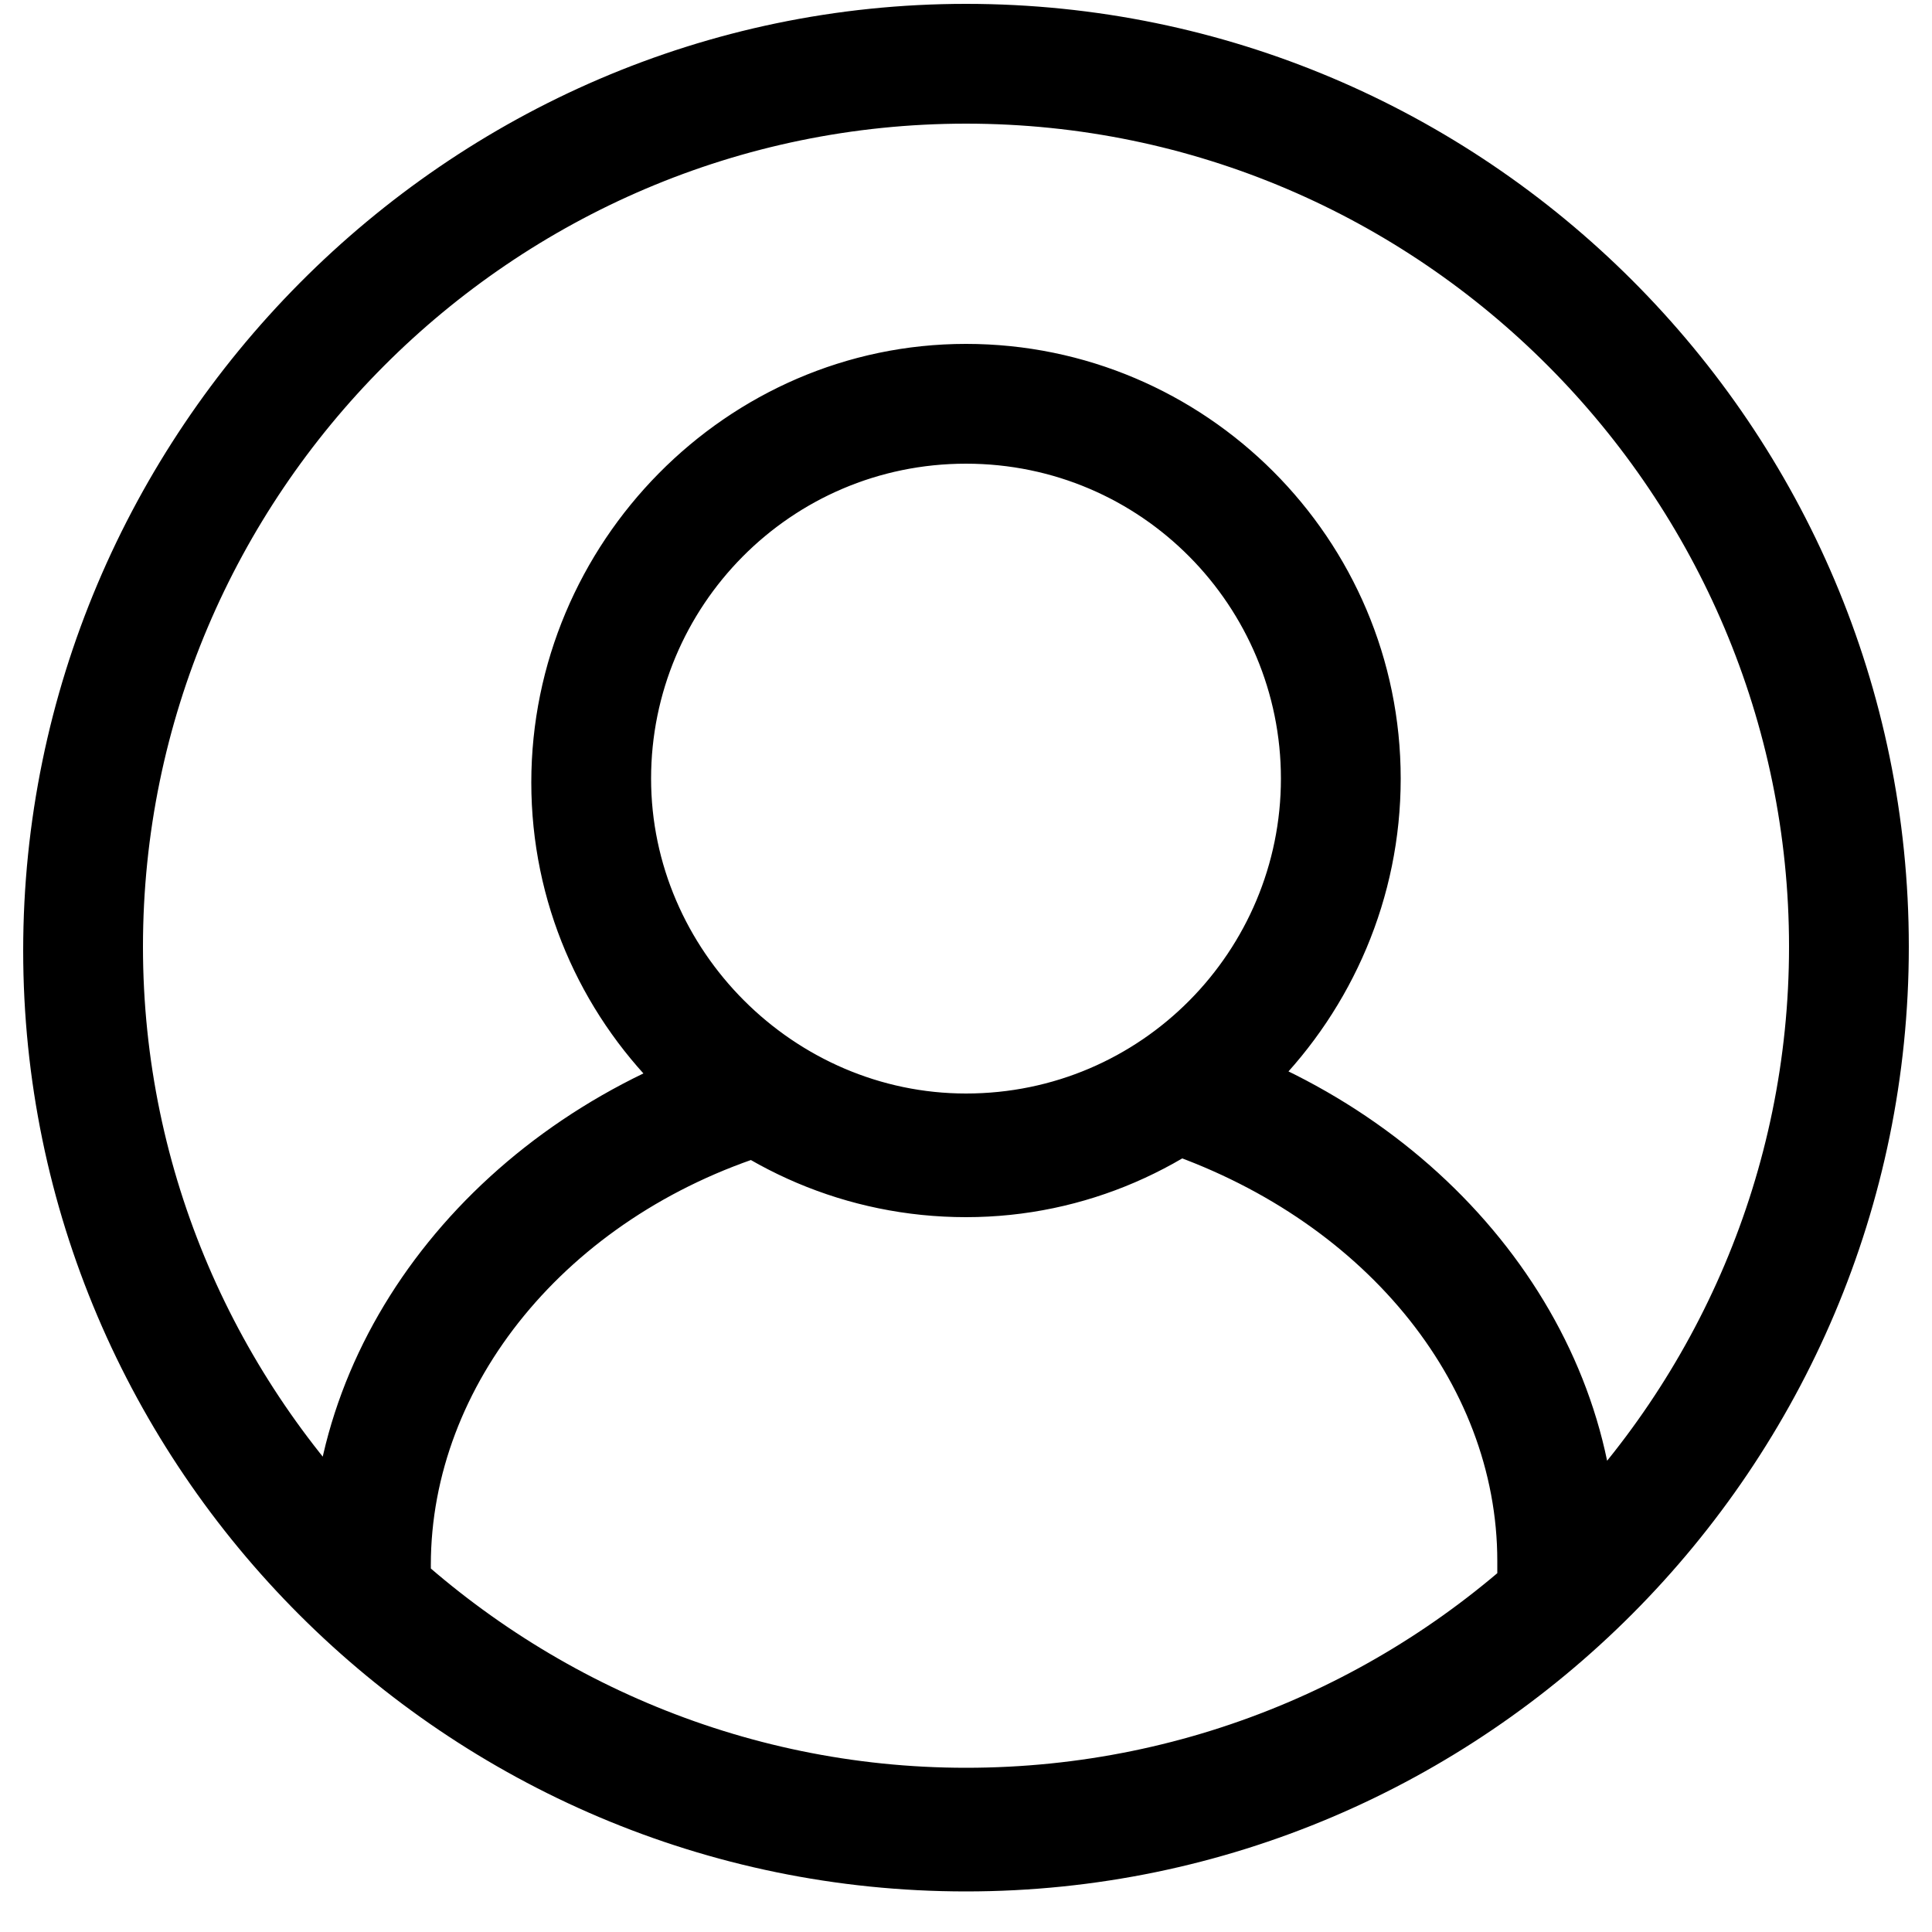 <!-- Generated by IcoMoon.io -->
<svg version="1.1" xmlns="http://www.w3.org/2000/svg" viewBox="0 0 32 32">

<path d="M26.784 26.656l-1.984-0.224c0-0.192 0-0.384 0-0.576 0-2.976-2.24-5.696-5.632-6.816l0.608-1.92c4.16 1.312 7.008 4.832 7.008 8.672 0.064 0.256 0 0.576 0 0.864zM5.216 26.72c0-0.288-0.064-0.608-0.064-0.864 0-3.84 2.848-7.36 7.008-8.672l0.608 1.92c-3.392 1.056-5.632 3.84-5.632 6.816 0 0.192 0 0.448 0.064 0.672l-1.984 0.128zM16 20.16c-3.968 0-7.2-3.232-7.2-7.2s3.232-7.264 7.2-7.264c3.968 0 7.2 3.232 7.2 7.2s-3.232 7.264-7.2 7.264zM16 7.68c-2.912 0-5.216 2.368-5.216 5.216s2.368 5.216 5.216 5.216c2.912 0 5.216-2.368 5.216-5.216s-2.304-5.216-5.216-5.216zM16 31.328c-8.608 0-15.616-7.008-15.616-15.584s7.008-15.68 15.616-15.68c8.608 0 15.616 7.008 15.616 15.616s-7.008 15.648-15.616 15.648zM16 2.048c-7.52 0-13.632 6.144-13.632 13.632s6.176 13.6 13.632 13.6c7.552 0 13.632-6.144 13.632-13.6s-6.080-13.632-13.632-13.632z"></path>
</svg>
